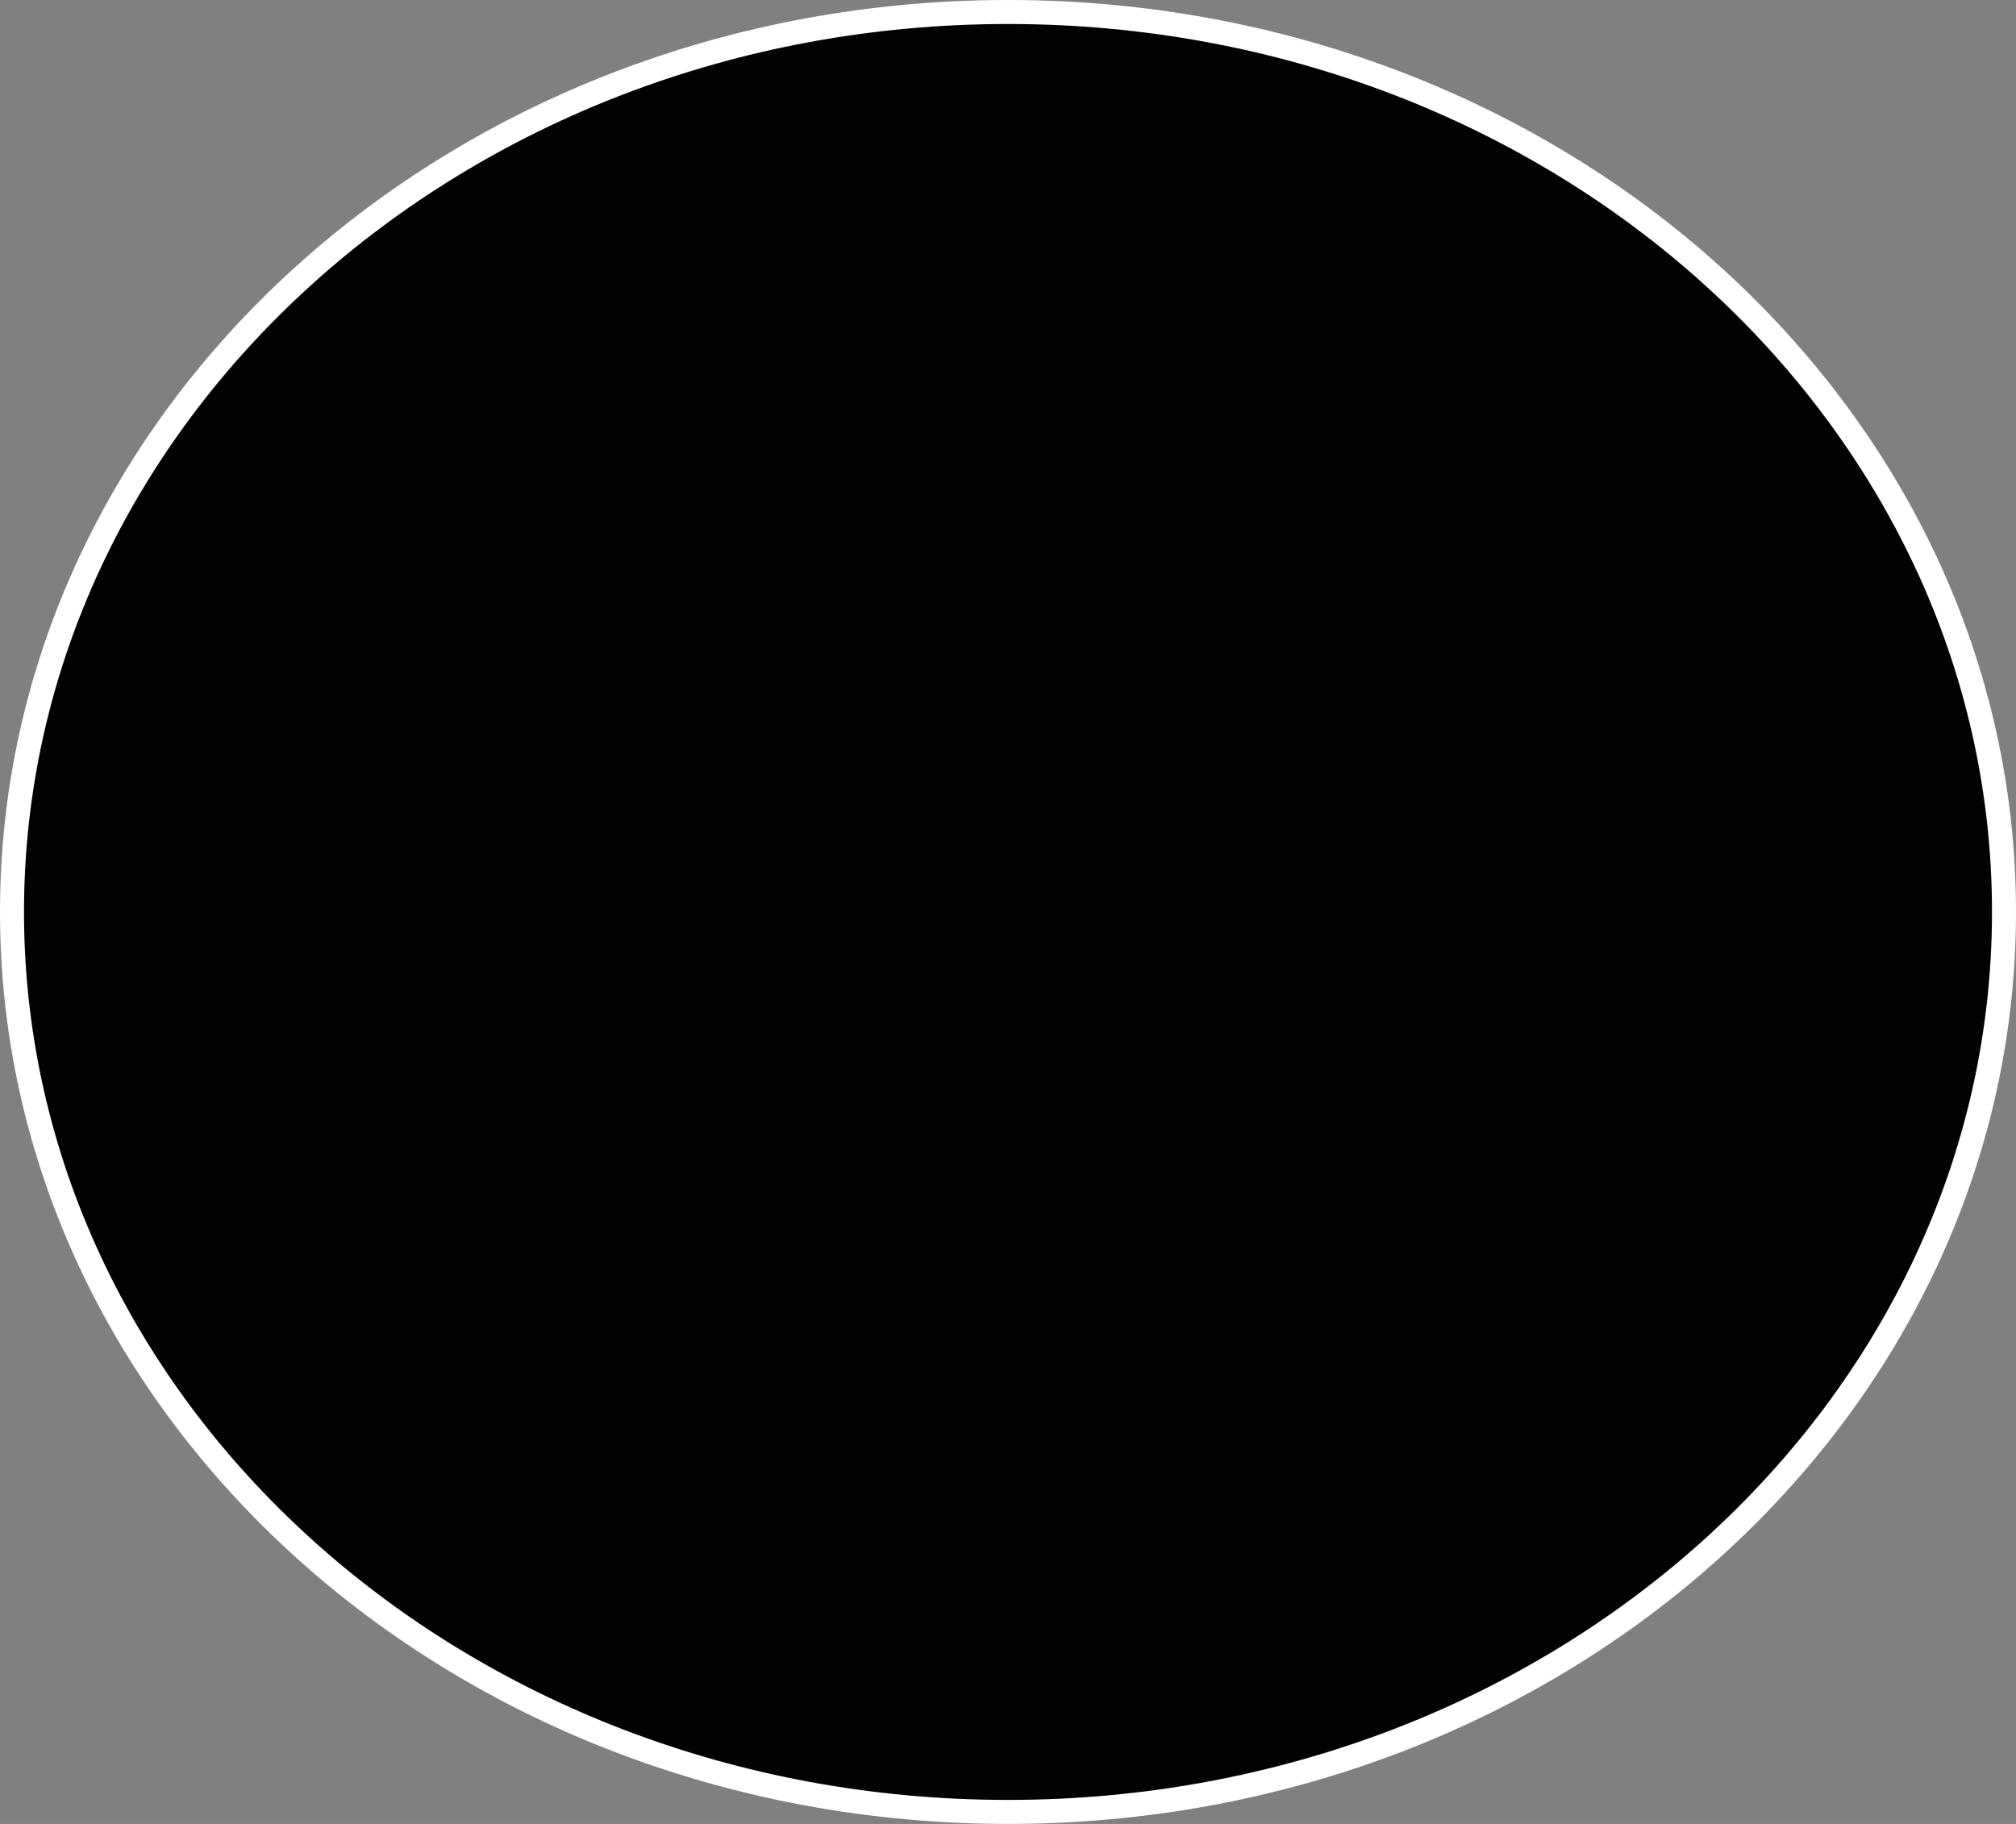 <svg width="84" height="76" viewBox="0 0 84 76" fill="none" xmlns="http://www.w3.org/2000/svg">
<rect x="0" y="0" width="84" height="76" fill="#808080" stroke="none"/>
<path d="M83.5 38C83.5 58.665 64.968 75.5 42 75.5C19.032 75.5 0.5 58.665 0.5 38C0.5 17.335 19.032 0.5 42 0.5C64.968 0.5 83.5 17.335 83.5 38Z" fill="#020202" stroke="white"/>
</svg>
